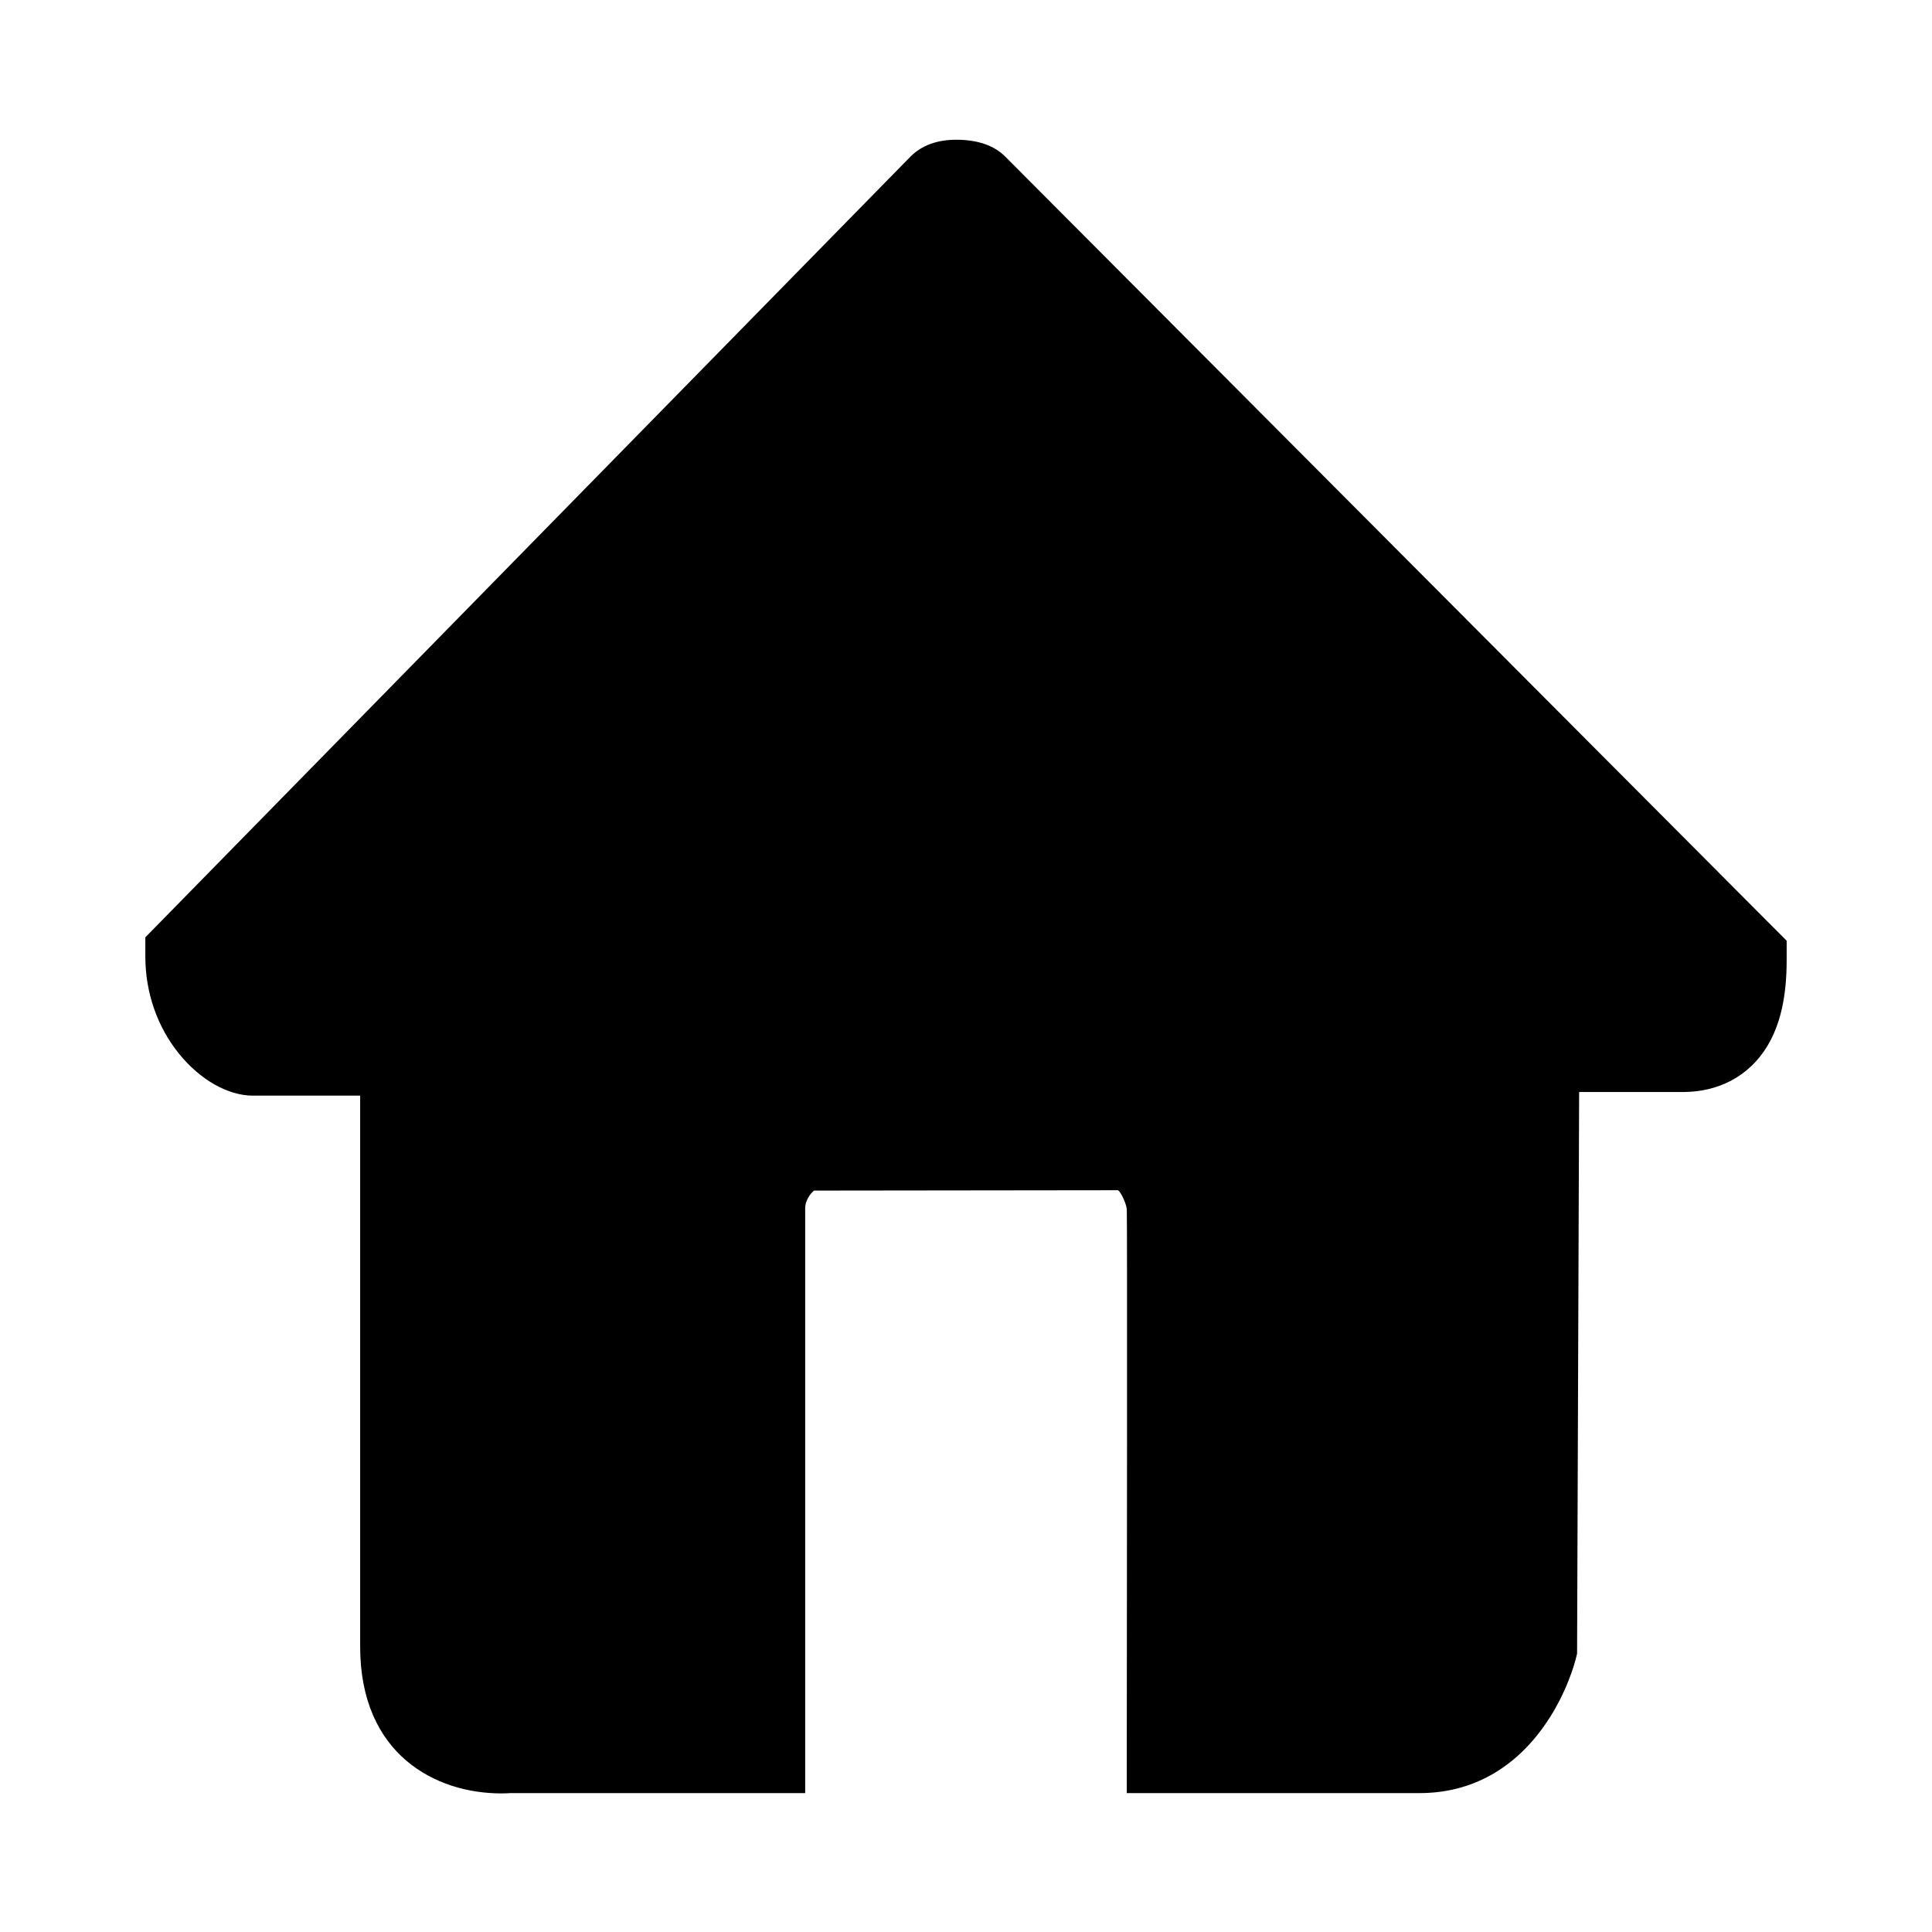 <?xml version="1.0" standalone="no"?><!DOCTYPE svg PUBLIC "-//W3C//DTD SVG 1.1//EN" "http://www.w3.org/Graphics/SVG/1.1/DTD/svg11.dtd"><svg t="1590916183827" class="icon" viewBox="0 0 1024 1024" version="1.1" xmlns="http://www.w3.org/2000/svg" p-id="4247" xmlns:xlink="http://www.w3.org/1999/xlink" width="200" height="200"><defs><style type="text/css"></style></defs><path d="M134.134 580.717l56.753 0 0 291.98c0 57.466 40.272 77.844 74.751 77.844 2.225 0 3.992-0.095 4.77-0.165l156.358 0L426.766 640.473c0-5.274 4.105-9.085 4.747-9.441l161.032-0.19c1.668 1.016 4.599 7.502 4.685 10.367 0.271 8.875 0.057 219.419-0.01 283.724l-0.015 25.443 155.26 0c27.429 0 50.672-12.923 67.226-37.421 10.77-15.902 14.924-31.336 15.645-34.272l0.546-2.199 1.089-297.688 54.862 0c19.418 0 35.345-8.641 44.847-24.302 6.922-11.408 10.286-26.292 10.286-45.479l0-10.419-7.398-7.412c-38.095-38.232-405.388-406.827-406.88-408.295-5.939-5.859-14.638-8.828-25.832-8.828-10.144 0-18.259 2.959-24.199 8.851L77.034 496.796l0 10.295c0 18.972 6.358 37.241 17.893 51.456C106.206 572.429 120.854 580.717 134.134 580.717L134.134 580.717z" p-id="4248"></path></svg>